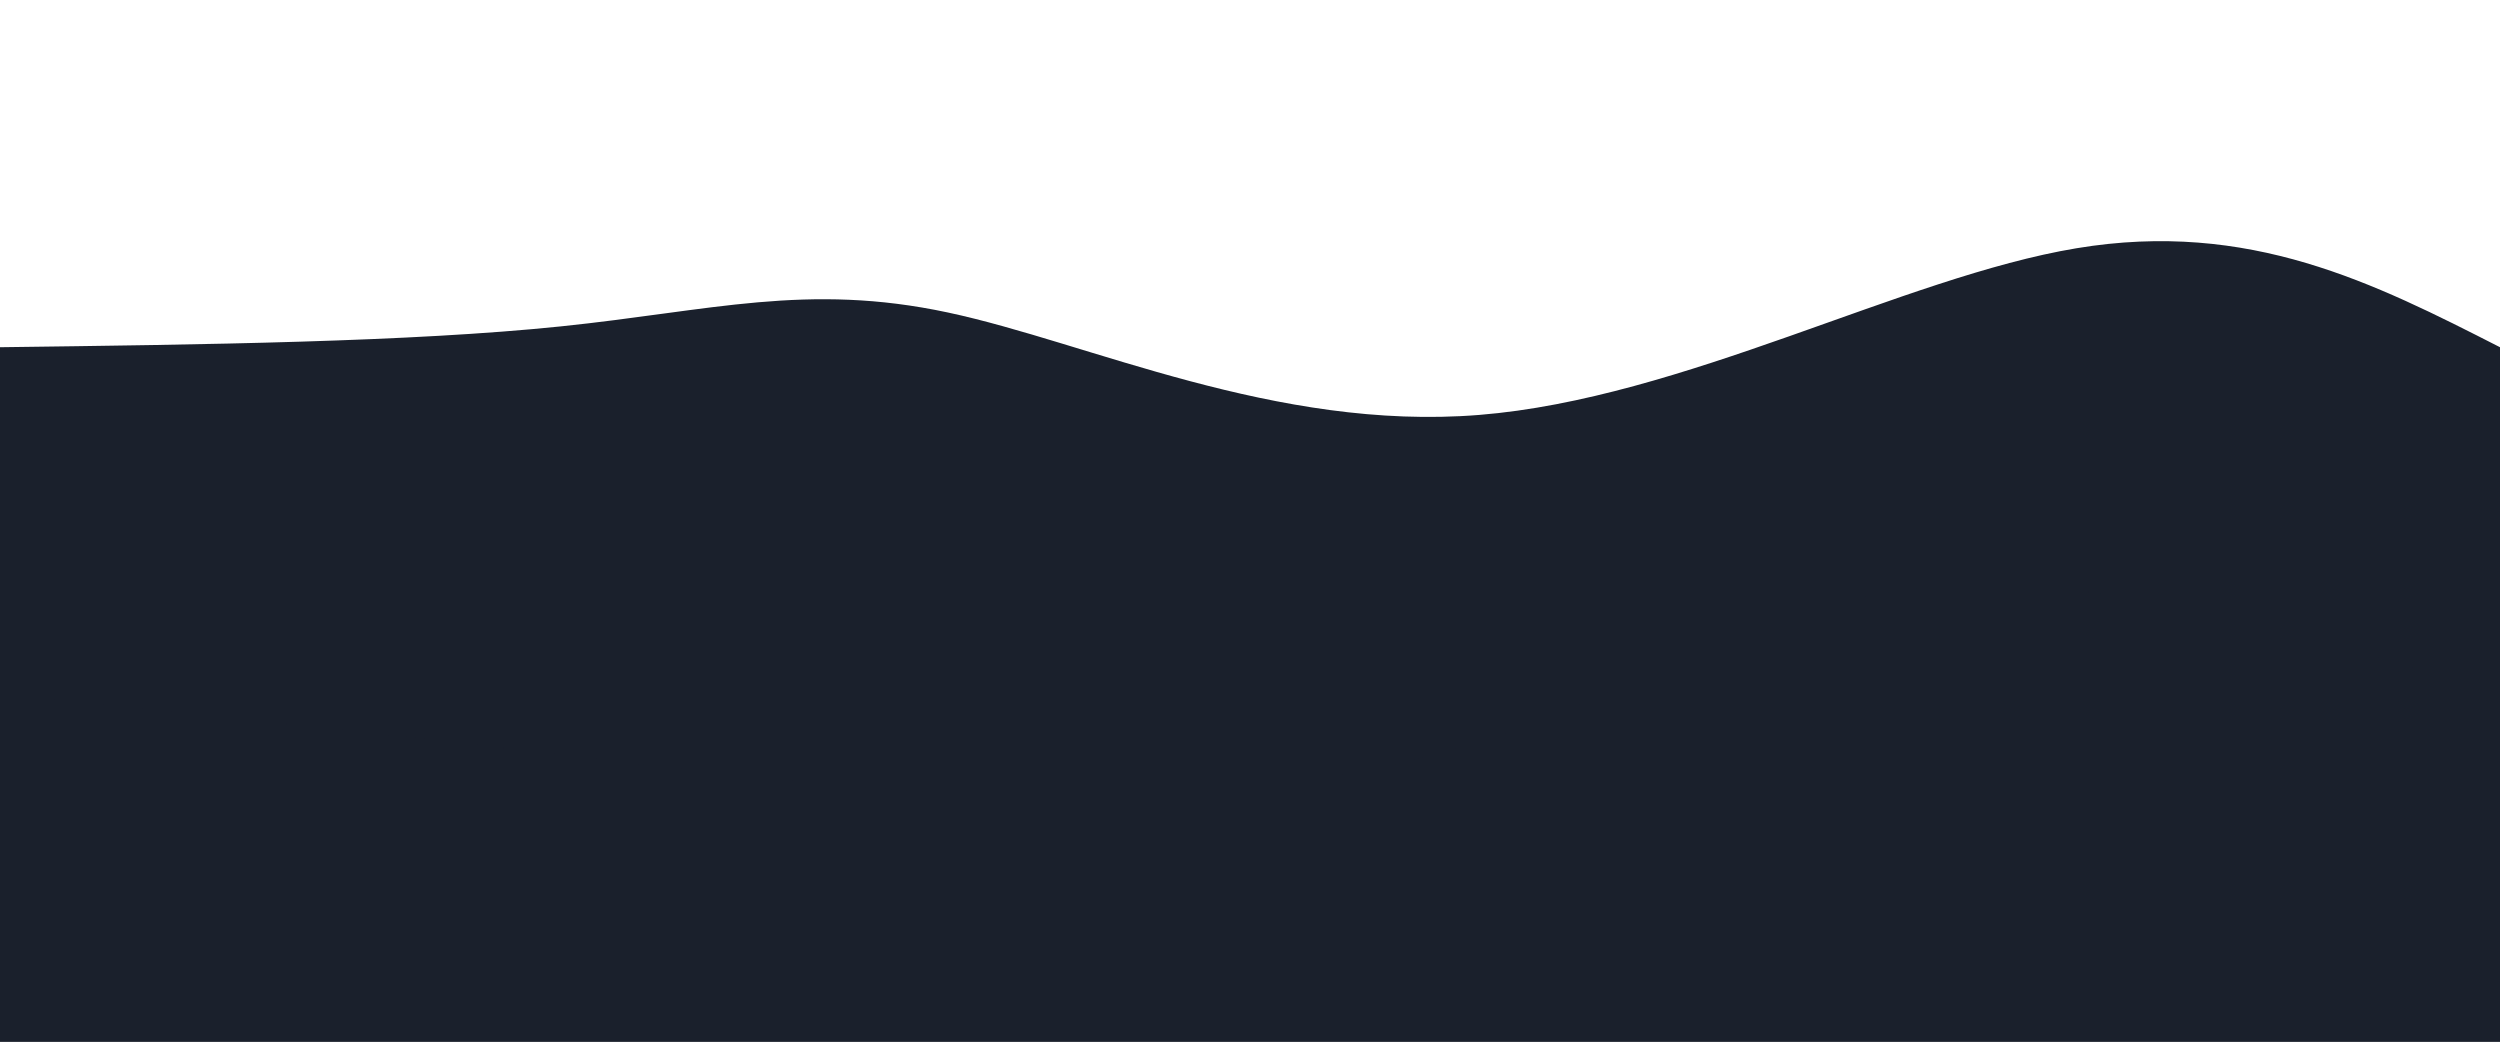 <svg width="100%" height="100%" id="svg" viewBox="0 0 1440 600" xmlns="http://www.w3.org/2000/svg" class="transition duration-300 ease-in-out delay-150"><defs><linearGradient id="gradient" x1="22%" y1="9%" x2="78%" y2="91%"><stop offset="5%" stop-color="#1a202c88"></stop><stop offset="95%" stop-color="#1a202c88"></stop></linearGradient></defs><path d="M 0,600 C 0,600 0,200 0,200 C 118.182,198.478 236.364,196.957 323,188 C 409.636,179.043 464.727,162.651 546,180 C 627.273,197.349 734.727,248.44 852,239 C 969.273,229.56 1096.364,159.589 1196,143 C 1295.636,126.411 1367.818,163.206 1440,200 C 1440,200 1440,600 1440,600 Z" stroke="none" stroke-width="0" fill="url(#gradient)" class="transition-all duration-300 ease-in-out delay-150 path-0"></path><defs><linearGradient id="gradient" x1="22%" y1="9%" x2="78%" y2="91%"><stop offset="5%" stop-color="#1a202cff"></stop><stop offset="95%" stop-color="#1a202cff"></stop></linearGradient></defs><path d="M 0,600 C 0,600 0,400 0,400 C 102.344,410.411 204.689,420.823 300,432 C 395.311,443.177 483.589,455.12 577,458 C 670.411,460.88 768.957,454.699 856,426 C 943.043,397.301 1018.584,346.086 1114,338 C 1209.416,329.914 1324.708,364.957 1440,400 C 1440,400 1440,600 1440,600 Z" stroke="none" stroke-width="0" fill="url(#gradient)" class="transition-all duration-300 ease-in-out delay-150 path-1"></path></svg>